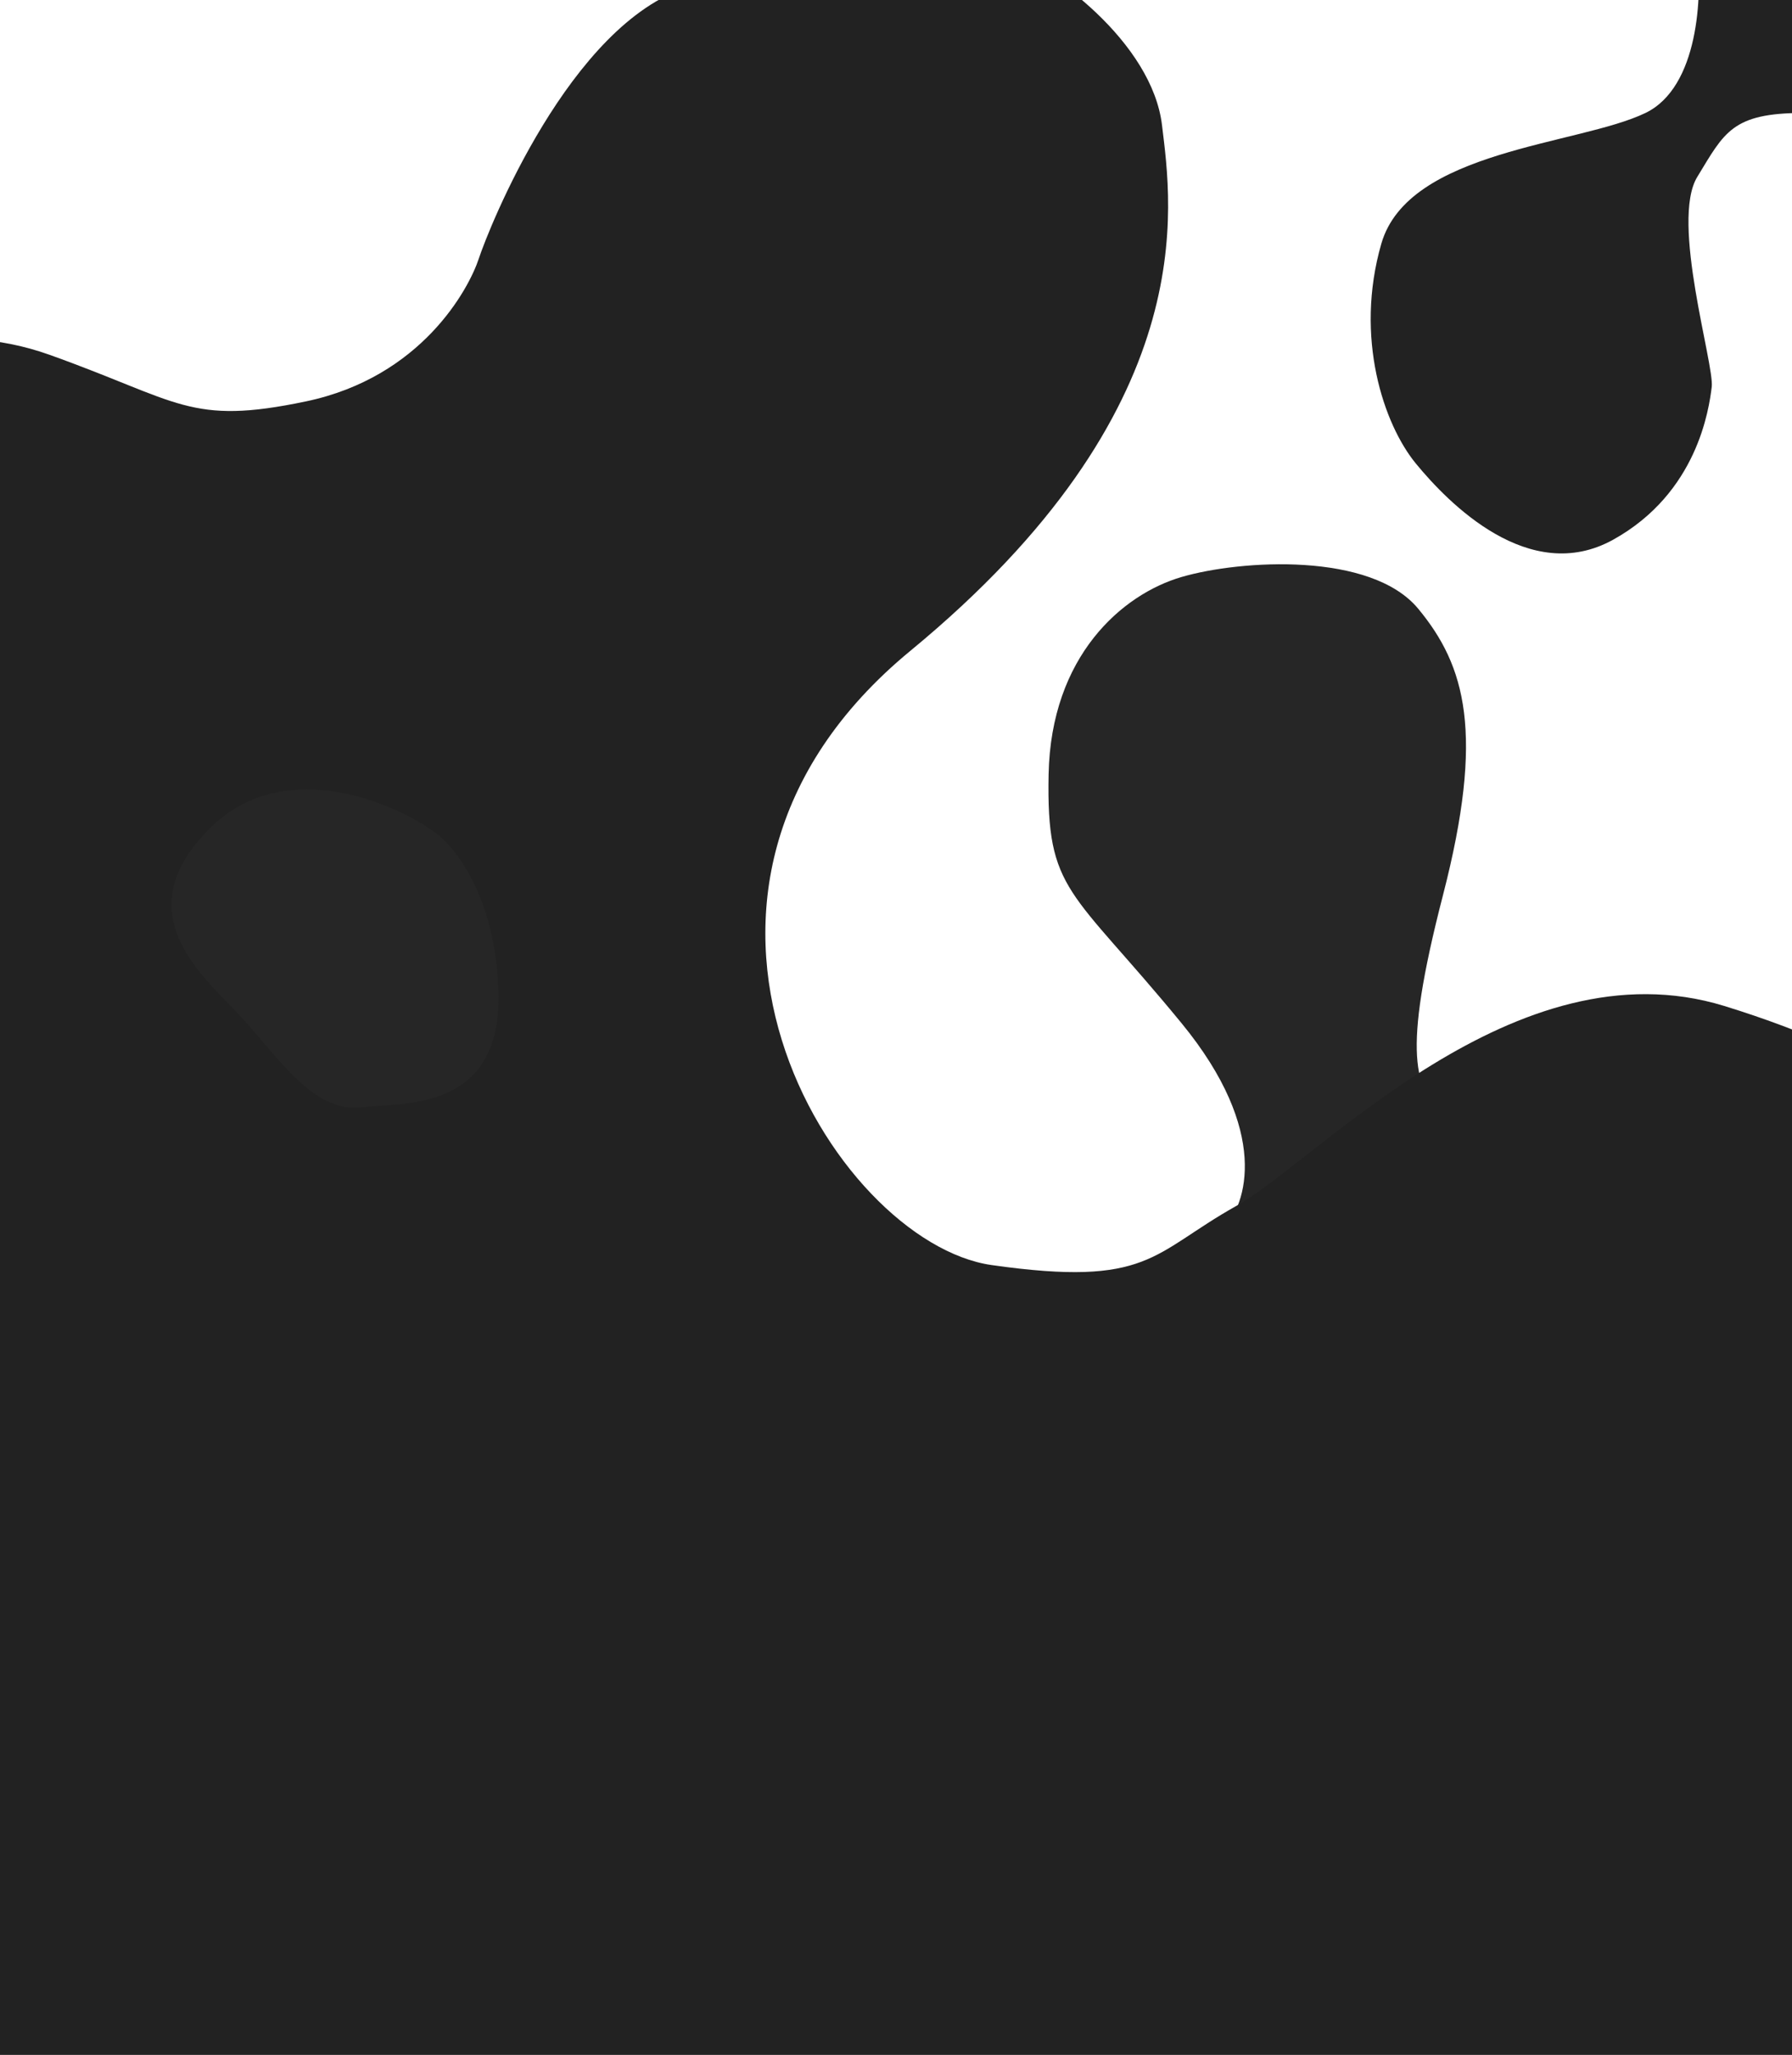 <svg width="1920" height="2201" viewBox="0 0 1920 2201" fill="none"
    xmlns="http://www.w3.org/2000/svg">
    <g clip-path="url(#clip0)">
        <path d="M1311 1315.5C1335.67 1290.67 1361.2 1212 1266 1096C1147 951 1121 956.5 1123.5 829.5C1126 702.5 1202.5 636.5 1266 618C1329.5 599.5 1469 591 1519.5 652C1570 713 1591 785 1546 959C1501 1133 1517 1164.5 1546 1196.5C1575 1228.5 1702 1315.5 1810.5 1315.5C1897.3 1315.5 1971.67 1398.5 1998 1440L1948 1754.5L1266 1736L1311 1315.5Z" fill="#262626"/>
        <path d="M-195.5 404C-159.333 379.333 -59 340 53 380C193 430 203 456 327.5 430C452 404 502.5 309 513 277C523.5 245 610.5 25.5 737.5 -14C864.5 -53.5 996.5 -82 1062.5 -58.5C1128.5 -35 1234.5 46.5 1245 134C1255.5 221.5 1290 438 975.5 697C661 956 893.5 1331 1062.5 1355C1231.5 1379 1234 1342.5 1324 1292C1414 1241.5 1623 1008.5 1847.5 1077.5C2027.1 1132.7 2135.33 1215.17 2167 1249.5V2201H-74L-195.5 404Z" fill="#222222"/>
        <path d="M460 887.5C413.167 855.833 300.5 811.5 224.5 887.5C129.5 982.5 225 1051 264.5 1096C304 1141 338.5 1191 386 1186C433.5 1181 539.5 1191 534 1059C529.6 953.4 482.833 900.667 460 887.5Z" fill="#262626"/>
        <path d="M1818.5 -51C1823.83 -5.167 1820.2 93.4 1763 121C1691.5 155.5 1509 160.5 1480 261C1451 361.5 1482.5 454.5 1517 496.5C1551.5 538.5 1638.5 628 1728.5 578C1818.5 528 1831 438.5 1834 414.5C1837 390.5 1789.5 237 1818.5 189.5C1847.5 142 1855.5 121 1932 121C1993.2 121 1982.17 -9.333 1969 -74.5L1818.5 -51Z" fill="#222222"/>
    </g>
    <defs>
        <clipPath id="clip0">
            <rect width="1920" height="2201" fill="white"/>
        </clipPath>
    </defs>
</svg>